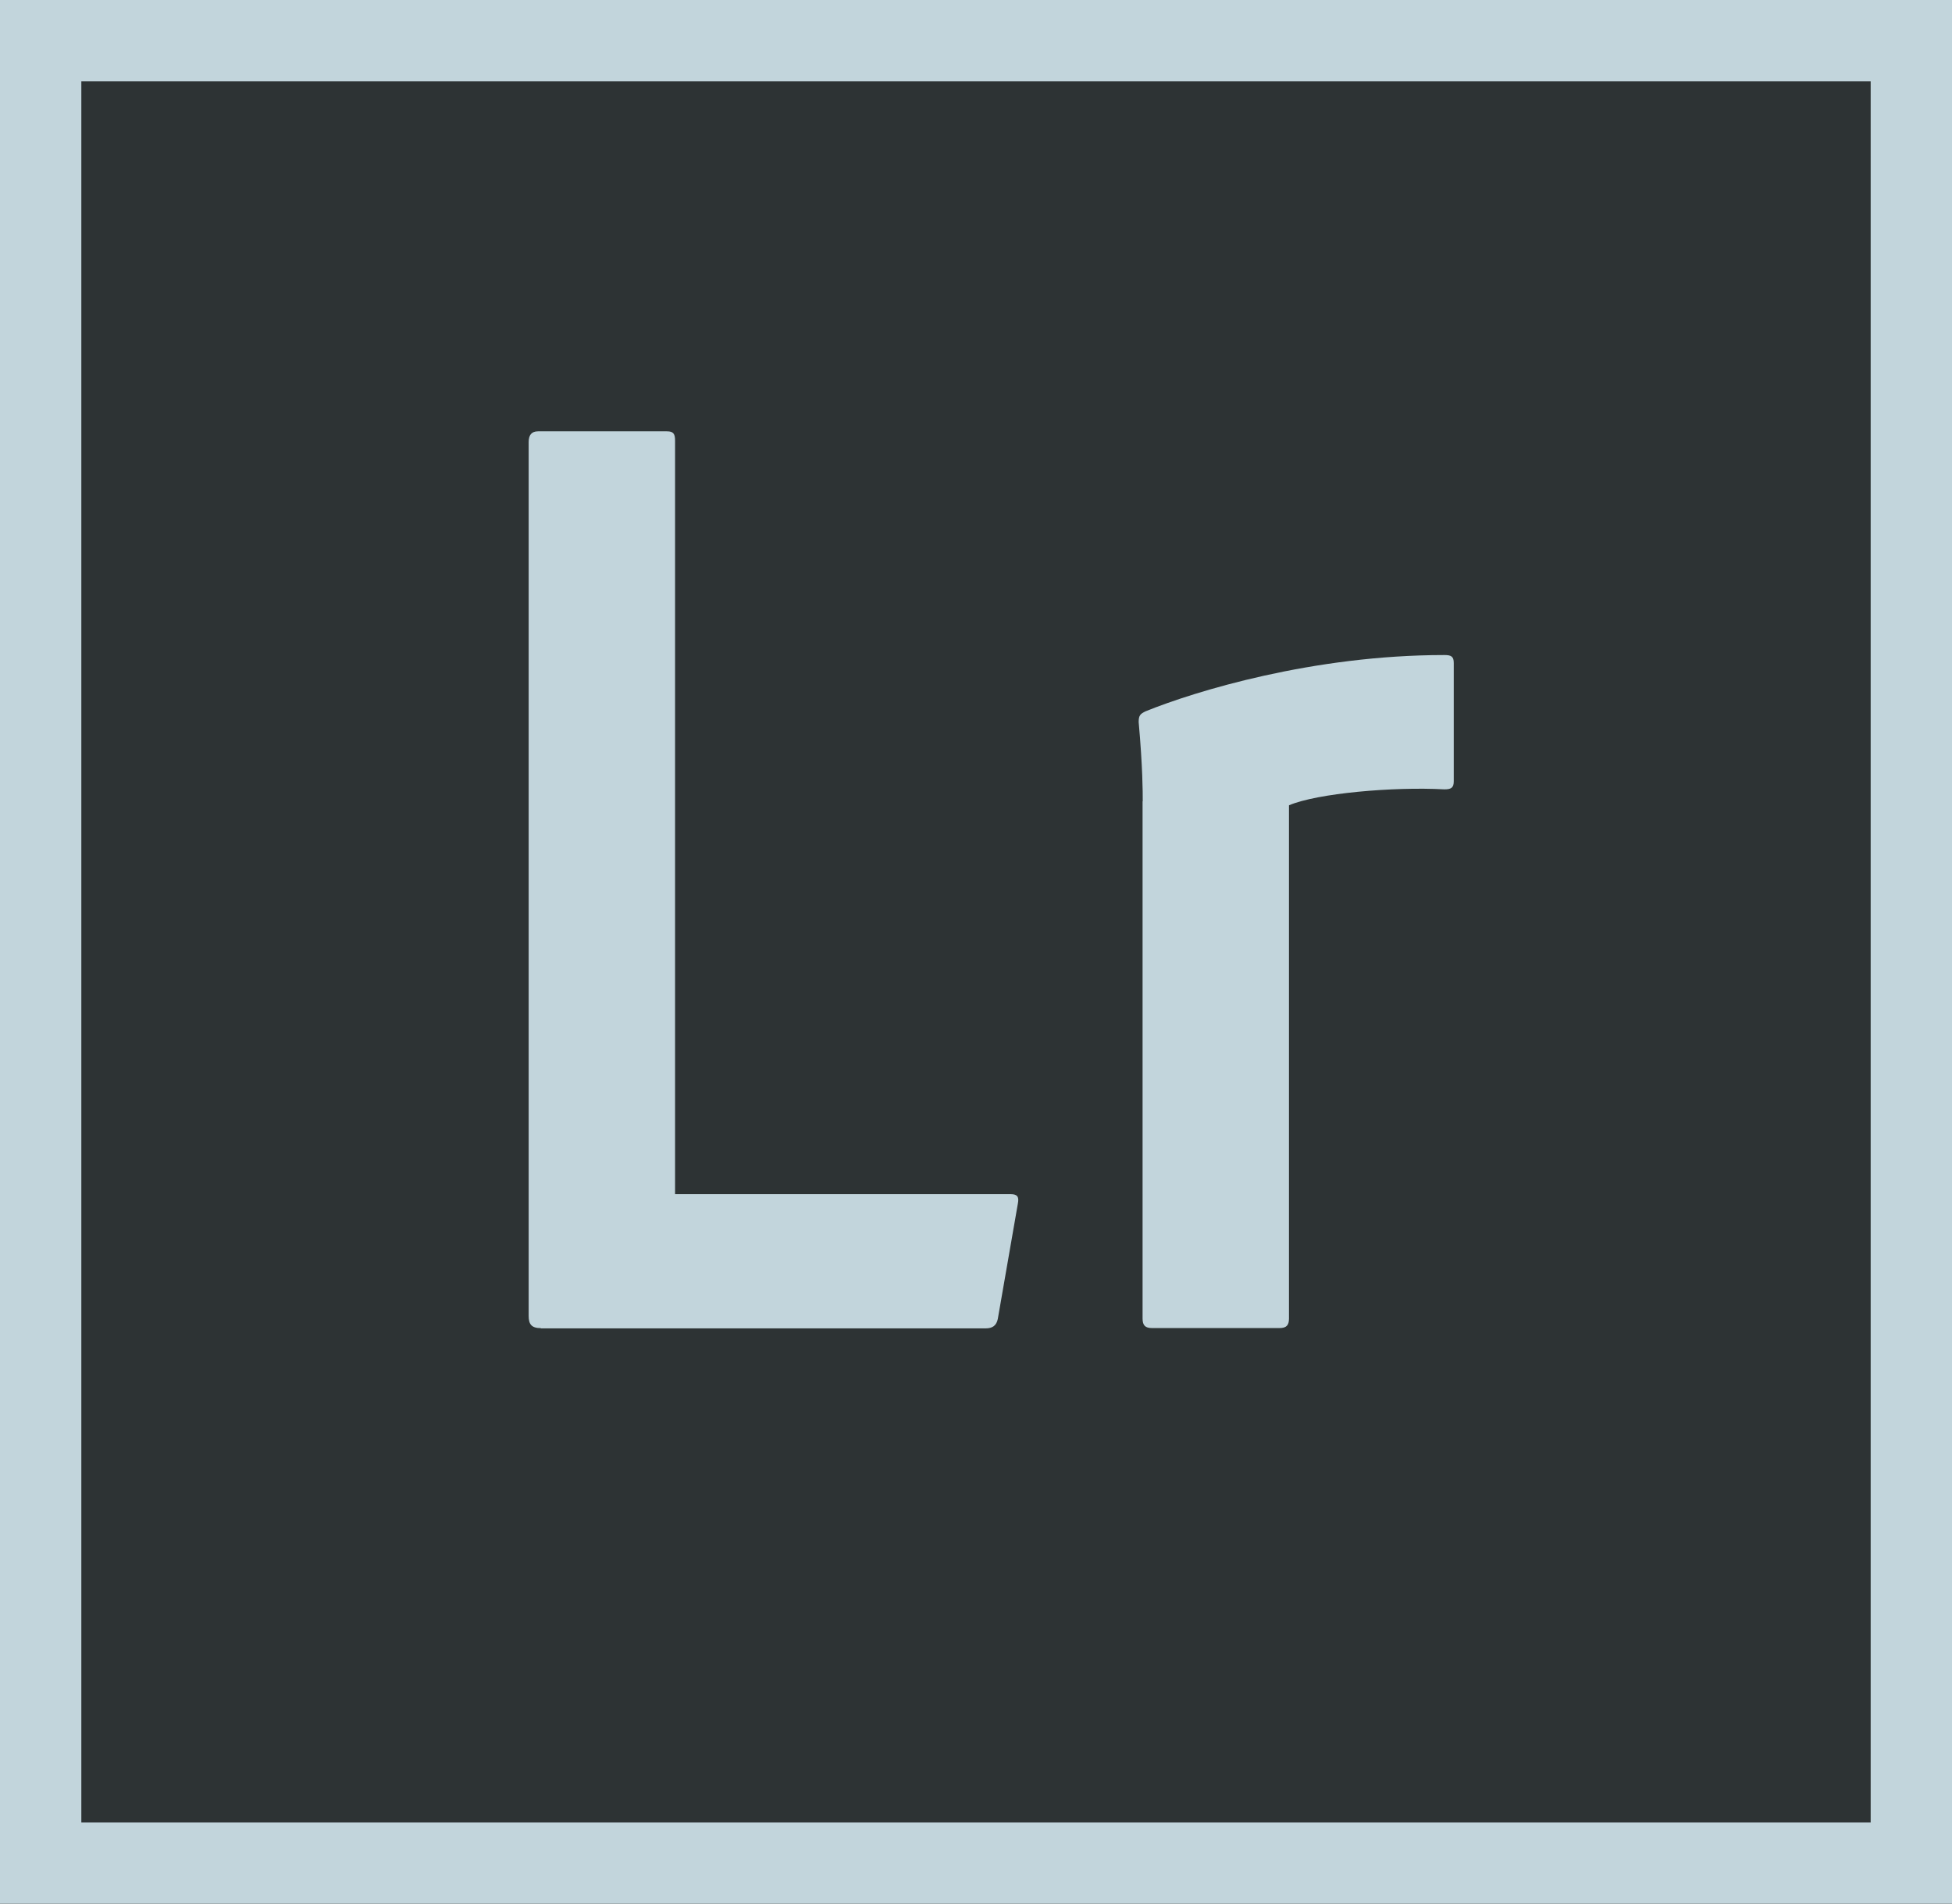 <svg xmlns="http://www.w3.org/2000/svg" xmlns:xlink="http://www.w3.org/1999/xlink" width="24" height="23.401" viewBox="0 0 24 23.401">
    <defs>
        <path id="a" d="M1 1v21.402h22V1z"/>
        <filter id="b" filterUnits="userSpaceOnUse" x="-4.29" y="-4.437" width="32.579" height="32.276">
            <feColorMatrix values="1 0 0 0 0 0 1 0 0 0 0 0 1 0 0 0 0 0 1 0"/>
        </filter>
        <path id="d" d="M21.563 27.84L-4.29 21.002 2.438-4.435 28.29 2.4z"/>
    </defs>
    <clipPath id="c">
        <use xlink:href="#a" overflow="visible"/>
    </clipPath>
    <mask maskUnits="userSpaceOnUse" x="-4.29" y="-4.437" width="32.579" height="32.276" id="g">
        <g filter="url(#b)">
            <clipPath id="e" clip-path="url(#c)">
                <use xlink:href="#d" overflow="visible"/>
            </clipPath>
            <radialGradient id="f" cx="-271.011" cy="395.663" r="1.035" gradientTransform="matrix(13.403 3.544 3.544 -13.403 2239.915 6271.79)" gradientUnits="userSpaceOnUse">
                <stop offset="0" stop-color="#D9D9D9"/>
                <stop offset=".767" stop-color="#fff"/>
                <stop offset="1" stop-color="#fff"/>
            </radialGradient>
            <path clip-path="url(#e)" fill="url(#f)" d="M-2.16-12.487l38.426 10.16L26.16 35.89l-38.425-10.16z"/>
        </g>
    </mask>
    <radialGradient id="h" cx="-271.011" cy="395.663" r="1.035" gradientTransform="matrix(13.403 3.544 3.544 -13.403 2239.916 6271.79)" gradientUnits="userSpaceOnUse">
        <stop offset="0" stop-color="#2D3334"/>
        <stop offset=".767" stop-color="#2D3334"/>
        <stop offset="1" stop-color="#2D3334"/>
    </radialGradient>
    <rect fill="#2D3334" width="100%" height="100%"/>
    <path clip-path="url(#c)" mask="url(#g)" fill="url(#h)" d="M2.437-4.437L28.29 2.4l-6.727 25.44-25.853-6.837z"/>
    <path fill="#C2D5DC" d="M1 1h22v21.402H1V1zM0 23.4h24V0H0v23.4z"/>
    <path fill-rule="evenodd" clip-rule="evenodd" fill="#C2D5DC" d="M6.65 16.326c-.117 0-.15-.05-.15-.15V5.434c0-.083.033-.132.116-.132H8.2c.083 0 .1.034.1.117v9.26h4.125c.083 0 .106.032.09.114l-.247 1.42c-.017.083-.067.116-.15.116H6.65zm7.4-6.476c0-.116 0-.413-.05-.974 0-.083.02-.1.084-.132.61-.247 2.058-.692 3.675-.692.082 0 .115.016.115.098v1.453c0 .082-.033.1-.116.1-.627-.034-1.563.048-1.91.196v6.31c0 .083-.033.116-.116.116h-1.568c-.083 0-.116-.033-.116-.116V9.85z"/>
</svg>
